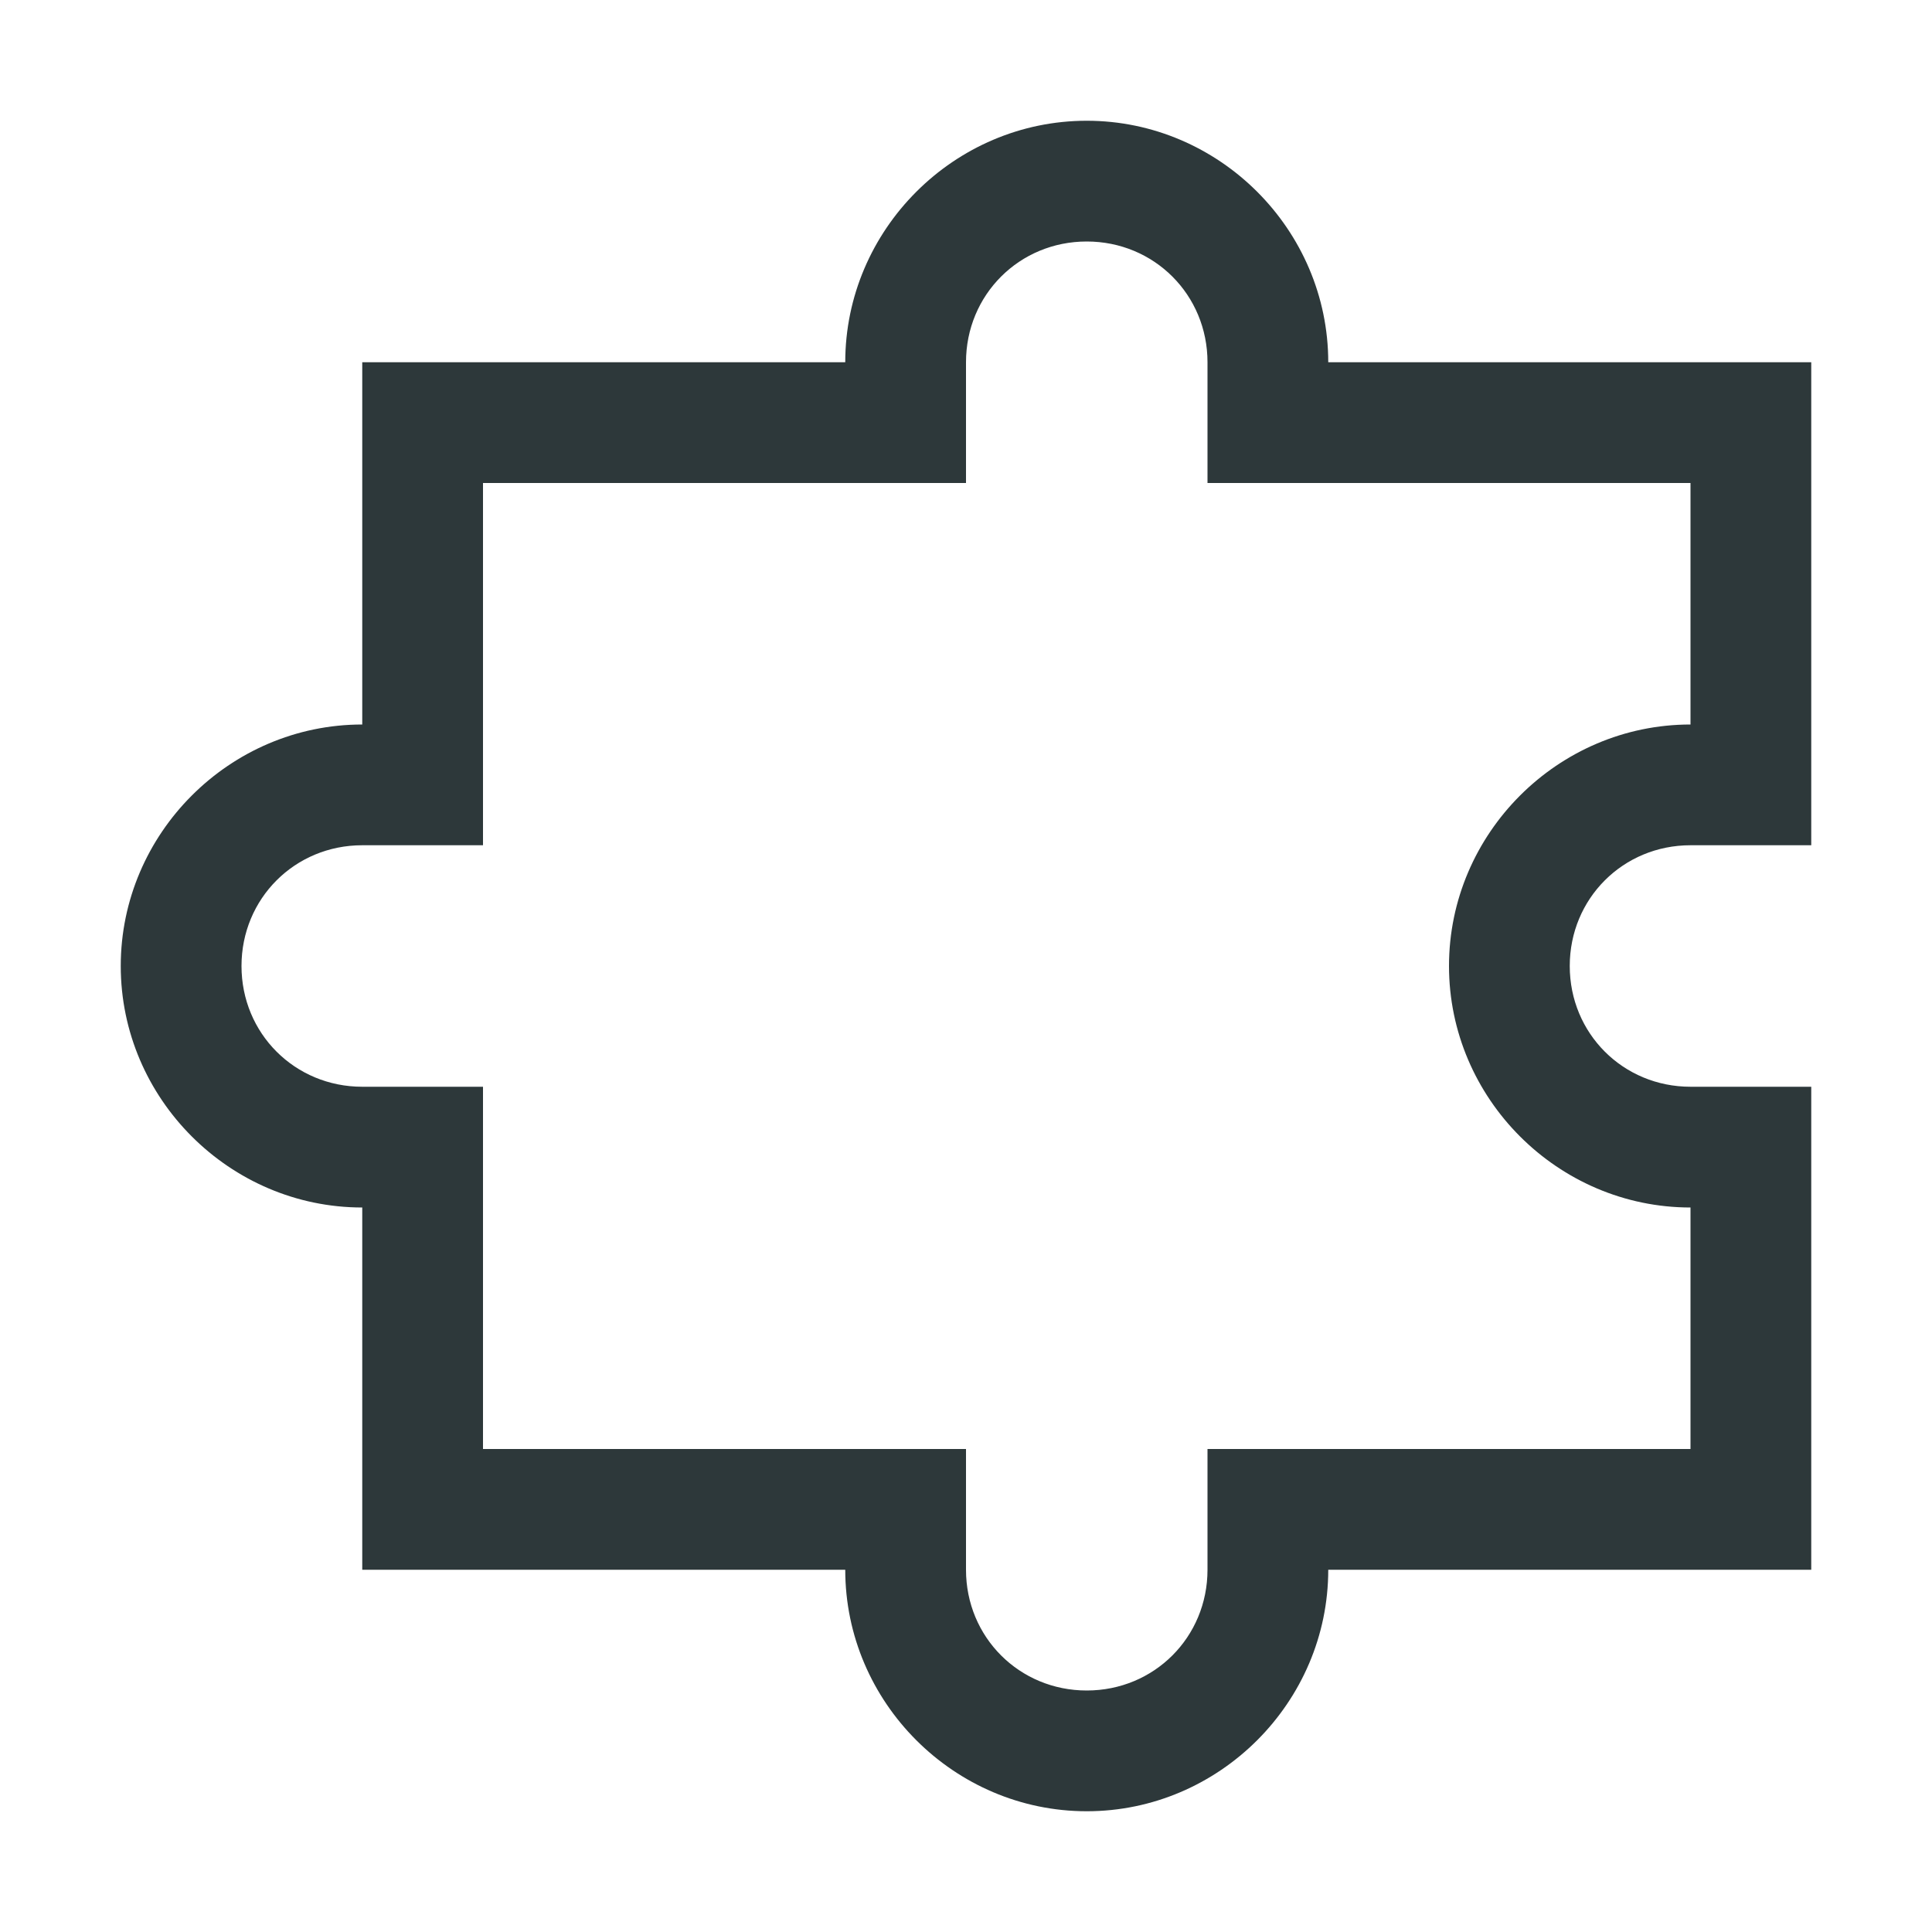 <?xml version="1.0" encoding="UTF-8"?>
<svg xmlns="http://www.w3.org/2000/svg" xmlns:xlink="http://www.w3.org/1999/xlink" width="64pt" height="64pt" viewBox="0 0 64 64" version="1.1">
<g id="surface3075254">
<path style=" stroke:none;fill-rule:nonzero;fill:rgb(17.647%,21.961%,22.745%);fill-opacity:1;" d="M 36 4 C 31.609 4 28 7.609 28 12 L 12 12 L 12 24 C 7.609 24 4 27.609 4 32 C 4 36.391 7.609 40 12 40 L 12 52 L 28 52 C 28 56.391 31.609 60 36 60 C 40.391 60 44 56.391 44 52 L 60 52 L 60 36 L 56 36 C 53.766 36 52 34.234 52 32 C 52 29.766 53.766 28 56 28 L 60 28 L 60 12 L 44 12 C 44 7.609 40.391 4 36 4 Z M 36 8 C 38.234 8 40 9.766 40 12 L 40 16 L 56 16 L 56 24 C 51.609 24 48 27.609 48 32 C 48 36.391 51.609 40 56 40 L 56 48 L 40 48 L 40 52 C 40 54.234 38.234 56 36 56 C 33.766 56 32 54.234 32 52 L 32 48 L 16 48 L 16 36 L 12 36 C 9.766 36 8 34.234 8 32 C 8 29.766 9.766 28 12 28 L 16 28 L 16 16 L 32 16 L 32 12 C 32 9.766 33.766 8 36 8 Z M 36 8 "/>
</g>
</svg>
